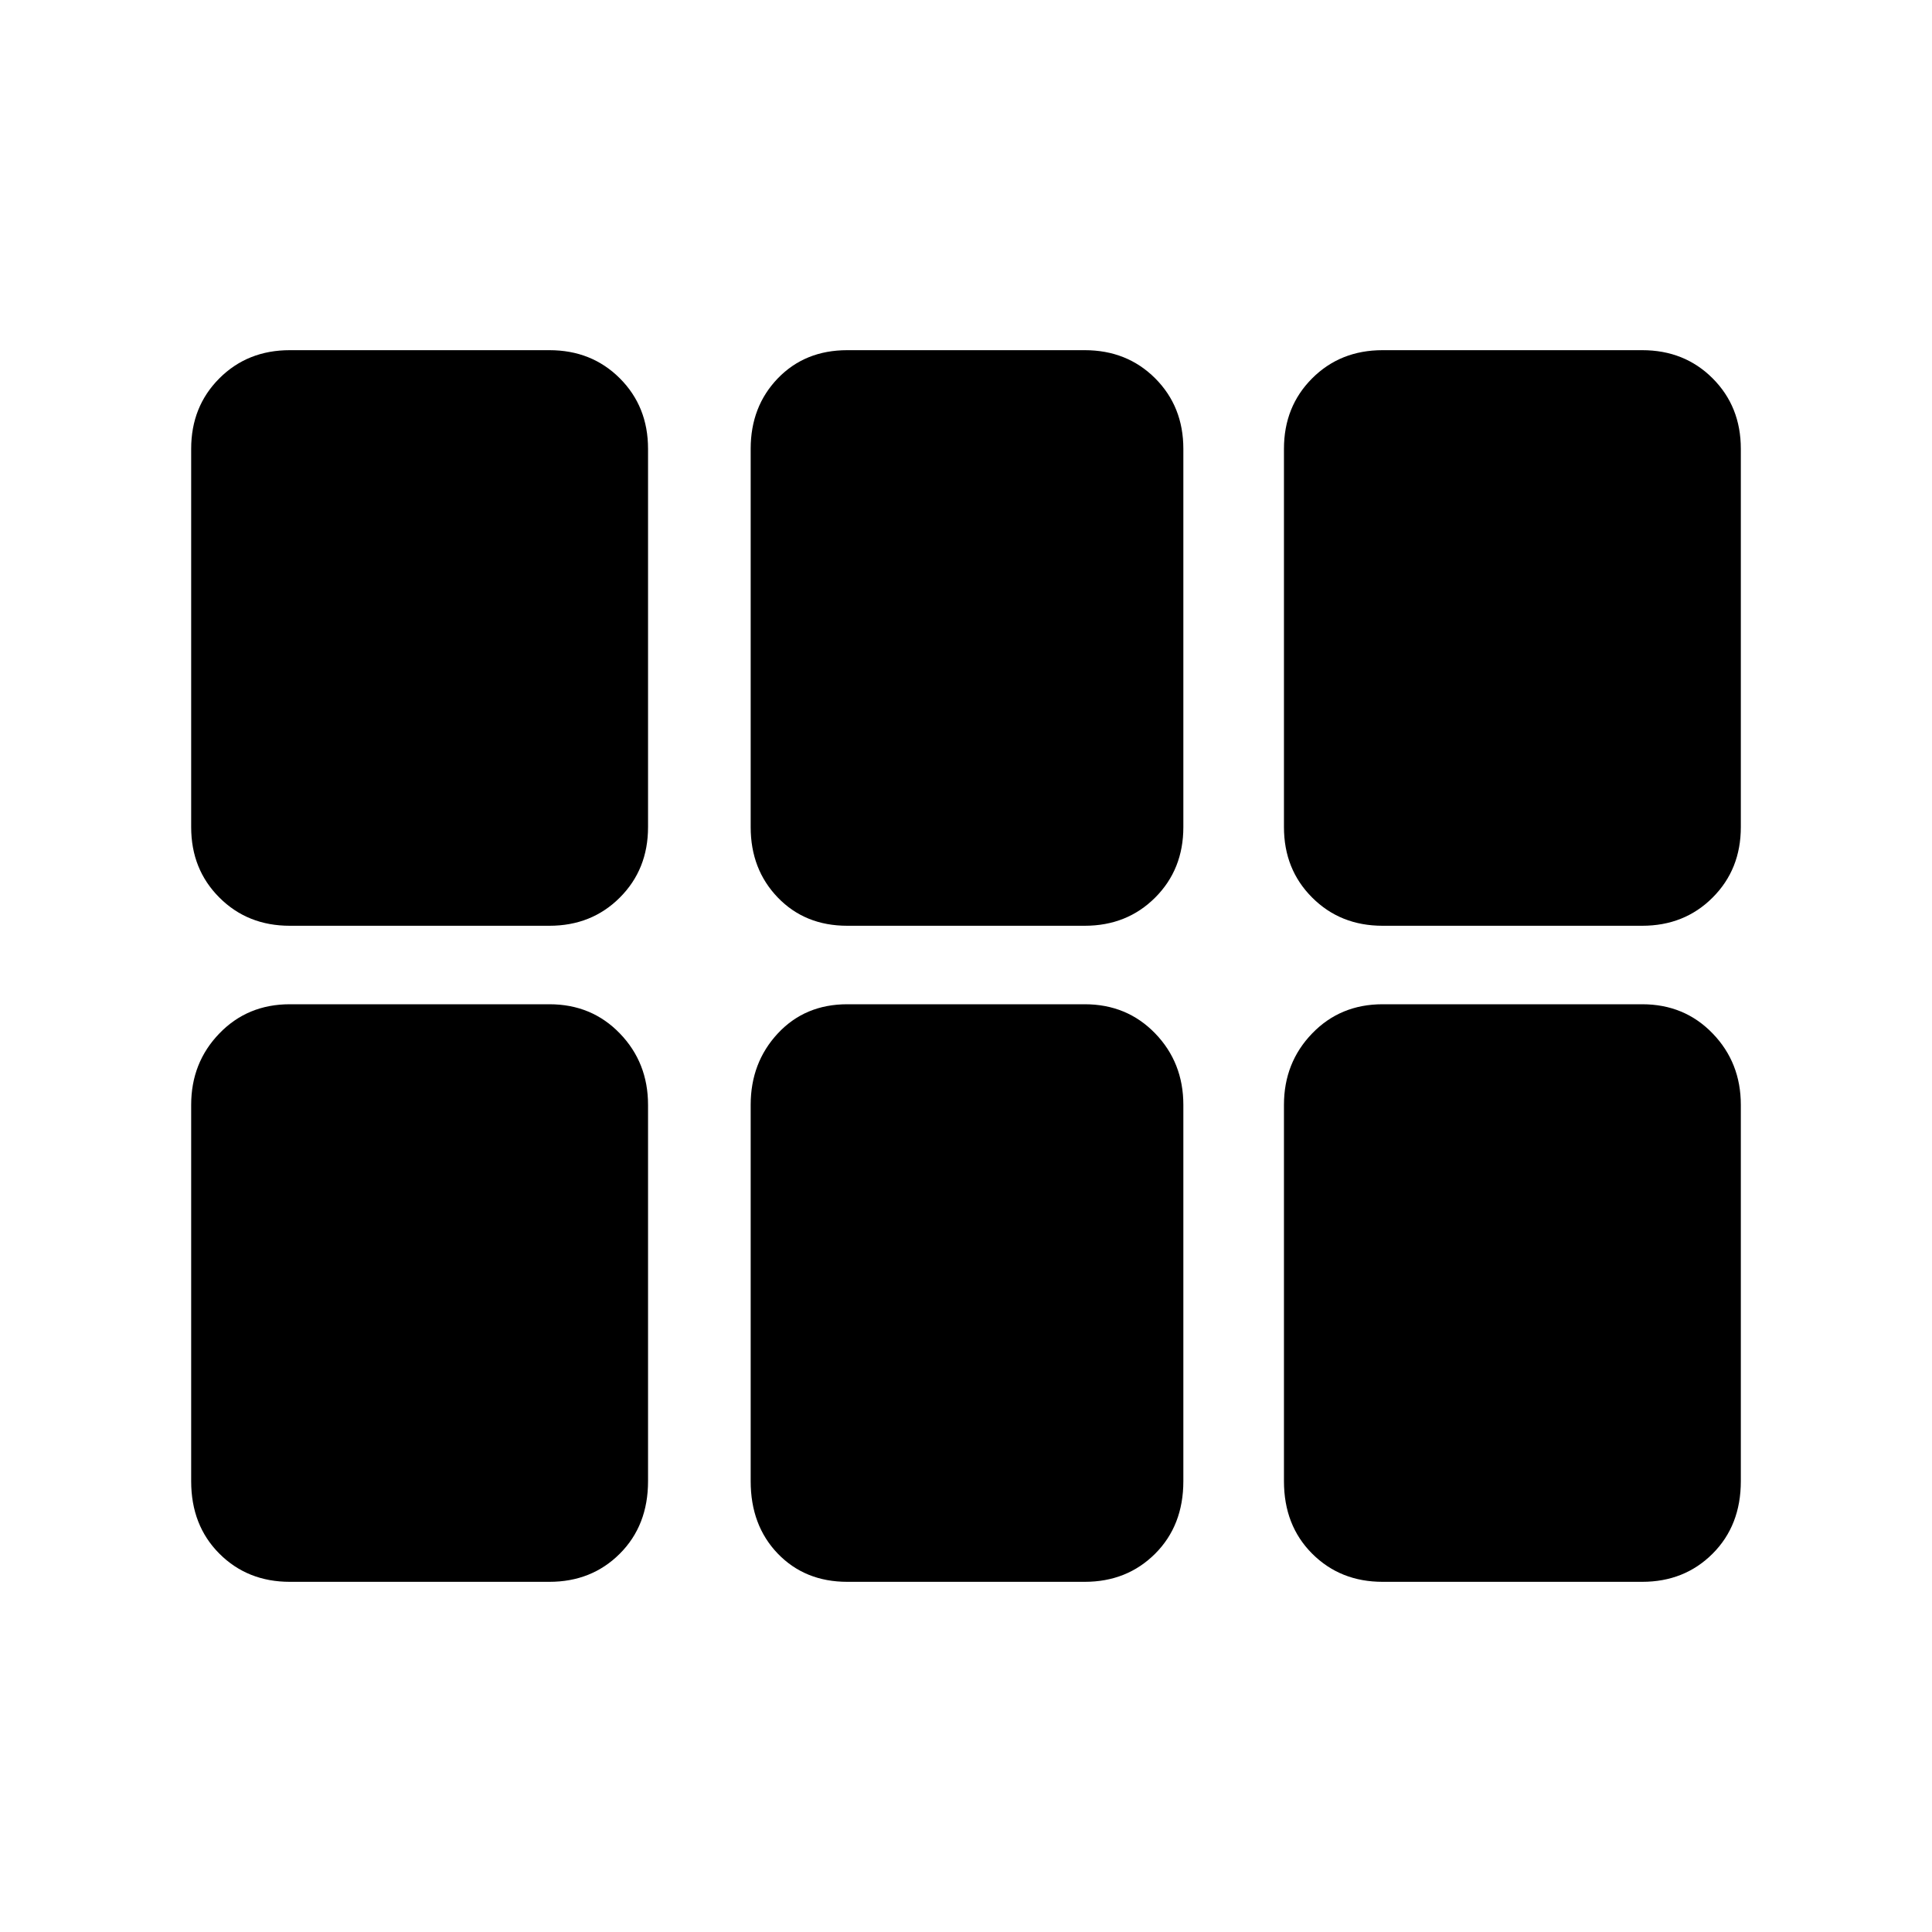 <svg xmlns="http://www.w3.org/2000/svg" height="40" width="40"><path d="M6 19.167Q5.125 19.167 4.542 18.583Q3.958 18 3.958 17.125V9.292Q3.958 8.417 4.542 7.833Q5.125 7.25 6 7.25H11.375Q12.25 7.25 12.833 7.833Q13.417 8.417 13.417 9.292V17.125Q13.417 18 12.833 18.583Q12.25 19.167 11.375 19.167ZM17.542 19.167Q16.667 19.167 16.104 18.583Q15.542 18 15.542 17.125V9.292Q15.542 8.417 16.104 7.833Q16.667 7.25 17.542 7.25H22.458Q23.333 7.25 23.917 7.833Q24.5 8.417 24.5 9.292V17.125Q24.5 18 23.917 18.583Q23.333 19.167 22.458 19.167ZM28.625 19.167Q27.75 19.167 27.167 18.583Q26.583 18 26.583 17.125V9.292Q26.583 8.417 27.167 7.833Q27.75 7.25 28.625 7.25H34Q34.875 7.25 35.458 7.833Q36.042 8.417 36.042 9.292V17.125Q36.042 18 35.458 18.583Q34.875 19.167 34 19.167ZM6 32.75Q5.125 32.75 4.542 32.167Q3.958 31.583 3.958 30.667V22.875Q3.958 22 4.542 21.396Q5.125 20.792 6 20.792H11.375Q12.25 20.792 12.833 21.396Q13.417 22 13.417 22.875V30.667Q13.417 31.583 12.833 32.167Q12.25 32.75 11.375 32.75ZM17.542 32.75Q16.667 32.75 16.104 32.167Q15.542 31.583 15.542 30.667V22.875Q15.542 22 16.104 21.396Q16.667 20.792 17.542 20.792H22.458Q23.333 20.792 23.917 21.396Q24.5 22 24.5 22.875V30.667Q24.5 31.583 23.917 32.167Q23.333 32.75 22.458 32.75ZM28.625 32.75Q27.75 32.75 27.167 32.167Q26.583 31.583 26.583 30.667V22.875Q26.583 22 27.167 21.396Q27.75 20.792 28.625 20.792H34Q34.875 20.792 35.458 21.396Q36.042 22 36.042 22.875V30.667Q36.042 31.583 35.458 32.167Q34.875 32.75 34 32.75Z"/></svg>